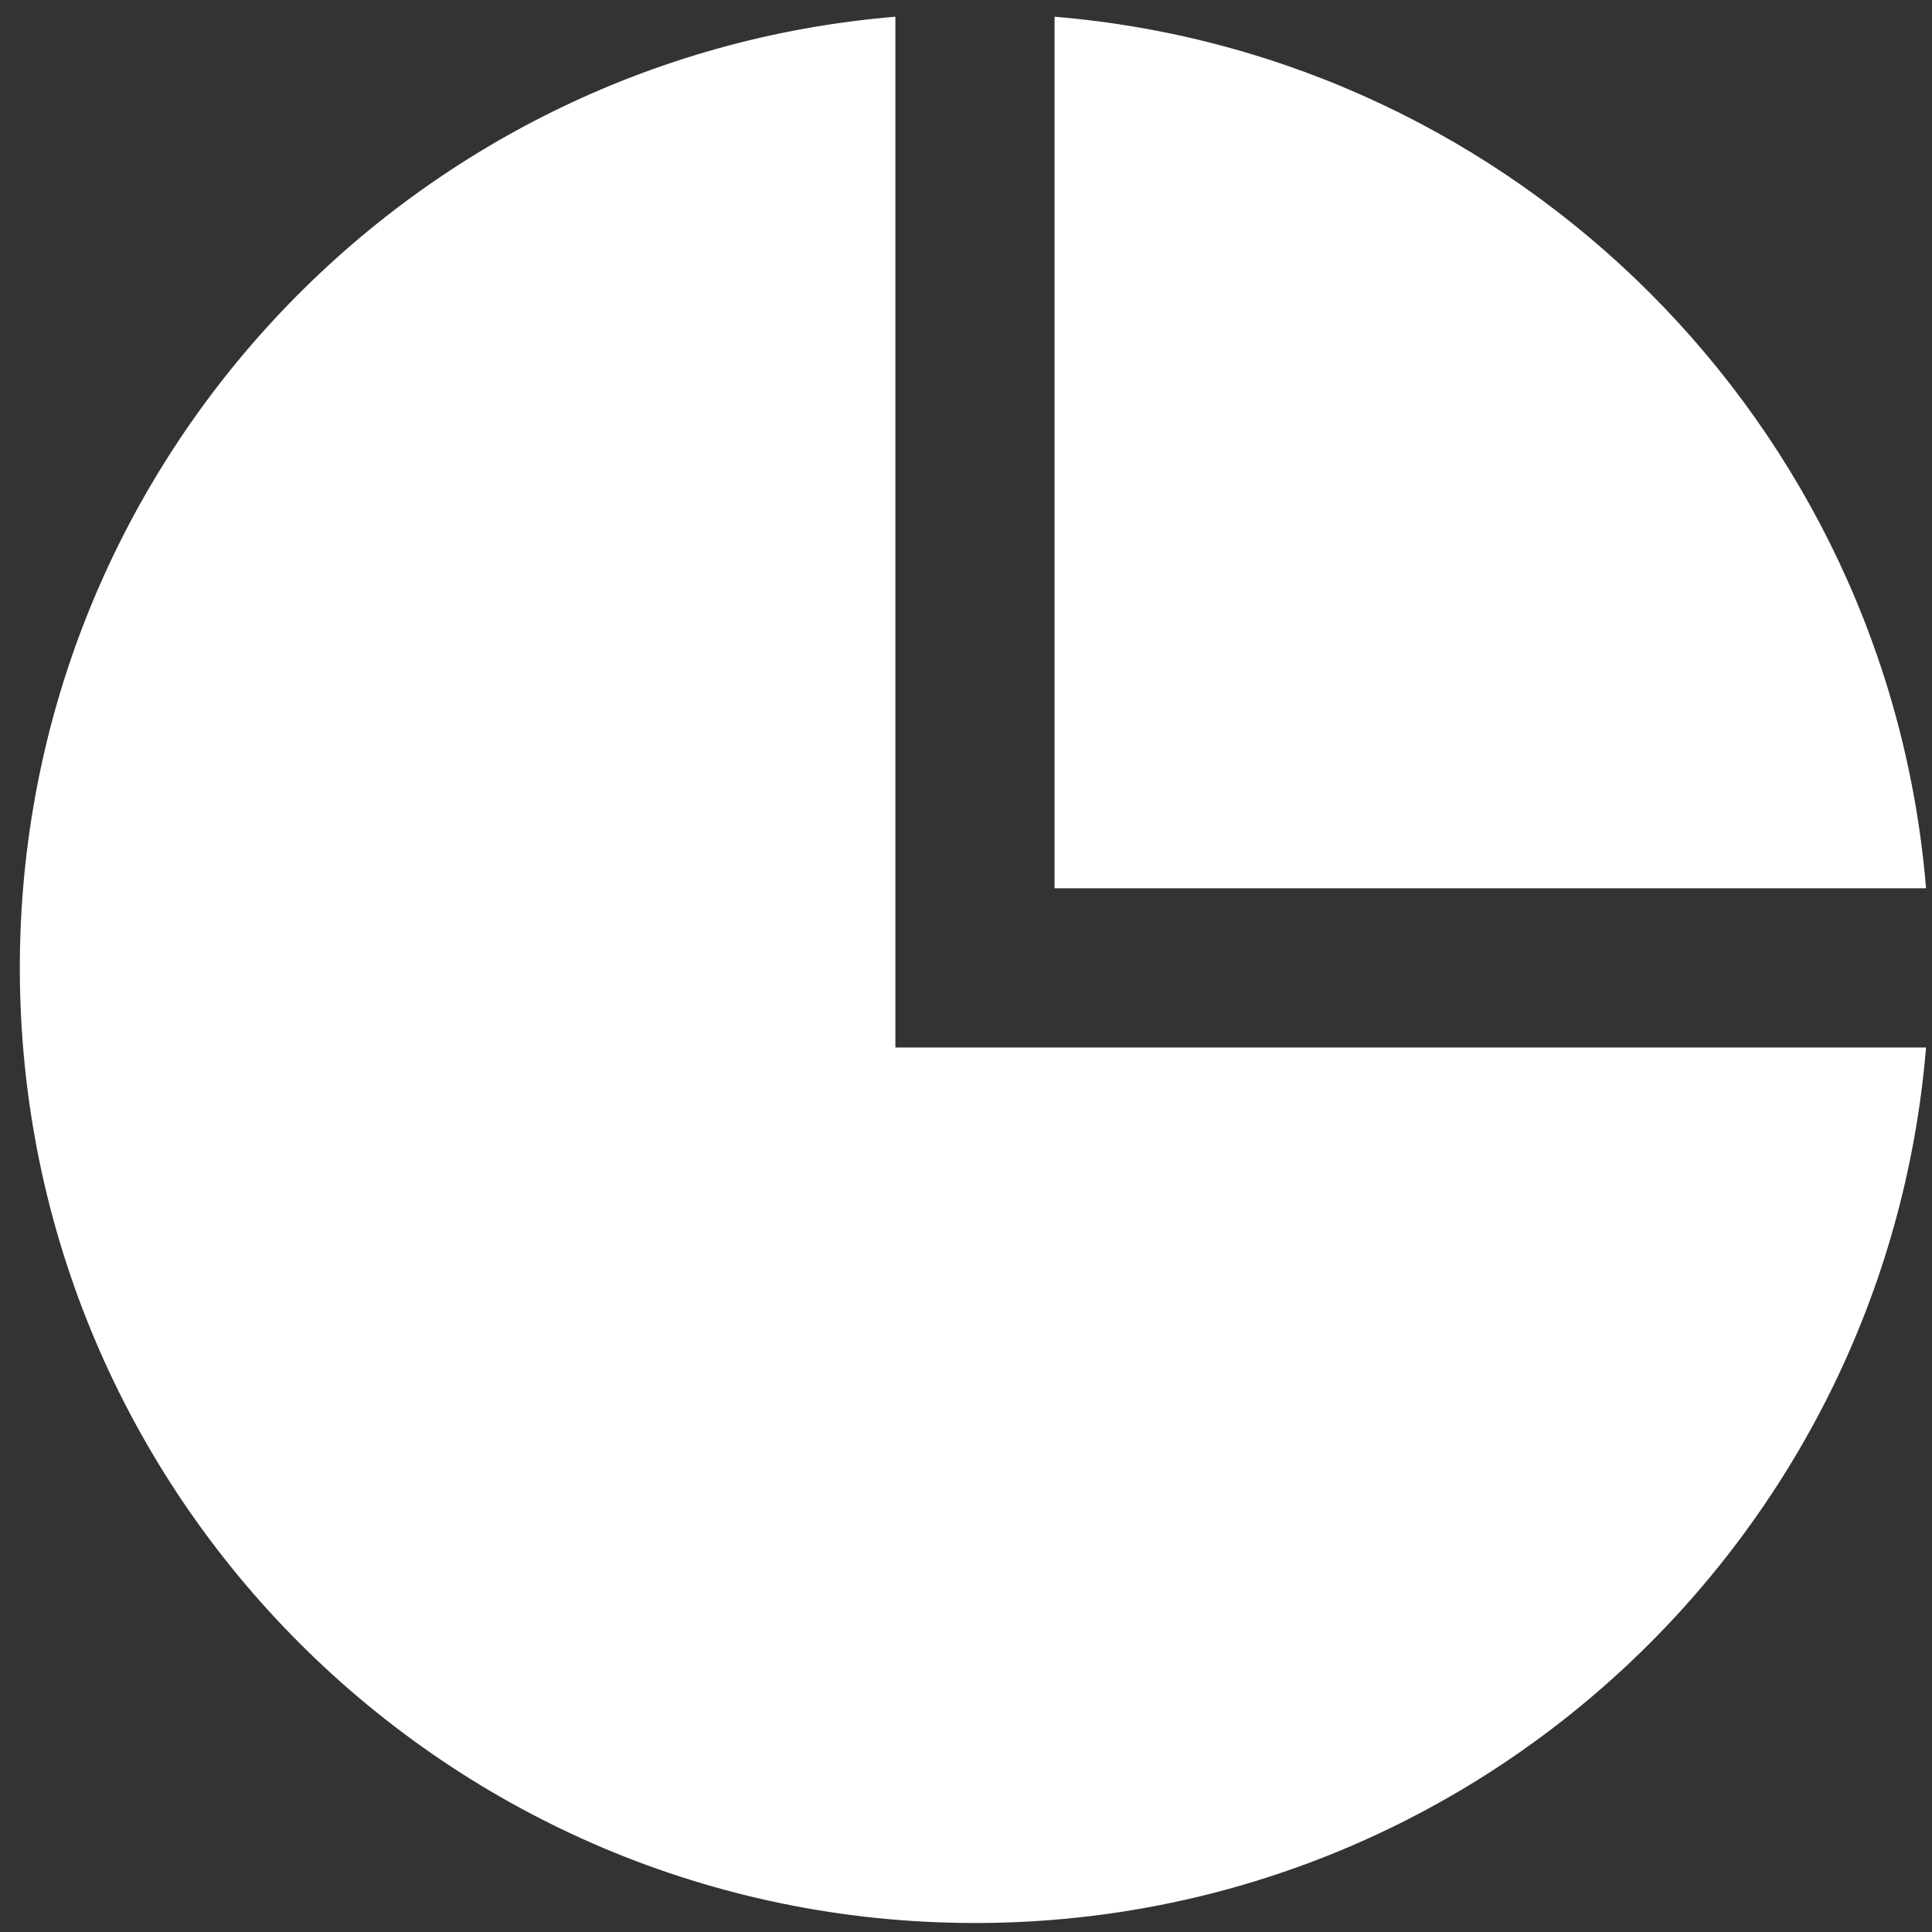 <?xml version="1.0" encoding="UTF-8"?>
<svg width="38px" height="38px" viewBox="0 0 38 38" version="1.1" xmlns="http://www.w3.org/2000/svg" xmlns:xlink="http://www.w3.org/1999/xlink">
    <rect x="0" y="0" width="38" height="38" fill="#333333" stroke="none"/>
    <!-- Generator: Sketch 43.2 (39069) - http://www.bohemiancoding.com/sketch -->
    <title>Shape</title>
    <desc>Created with Sketch.</desc>
    <defs></defs>
    <g id="Page-1" stroke="none" stroke-width="1" fill="none" fill-rule="evenodd">
        <g id="homepage" transform="translate(-471, -2126)" fill-rule="nonzero" fill="#FFFFFF">
            <g id="iconmonstr-chart-11" transform="translate(471.145, 2126)">
                <path d="M37.738,20.603 C36.941,30.243 28.877,37.823 19.032,37.823 C8.657,37.823 0.245,29.412 0.245,19.037 C0.245,9.19 7.826,1.127 17.466,0.329 L17.466,20.603 L37.738,20.603 Z M20.597,17.471 L37.738,17.471 C36.985,8.348 29.72,1.085 20.597,0.329 L20.597,17.471 Z" id="Shape"></path>
            </g>
        </g>
    </g>
</svg>